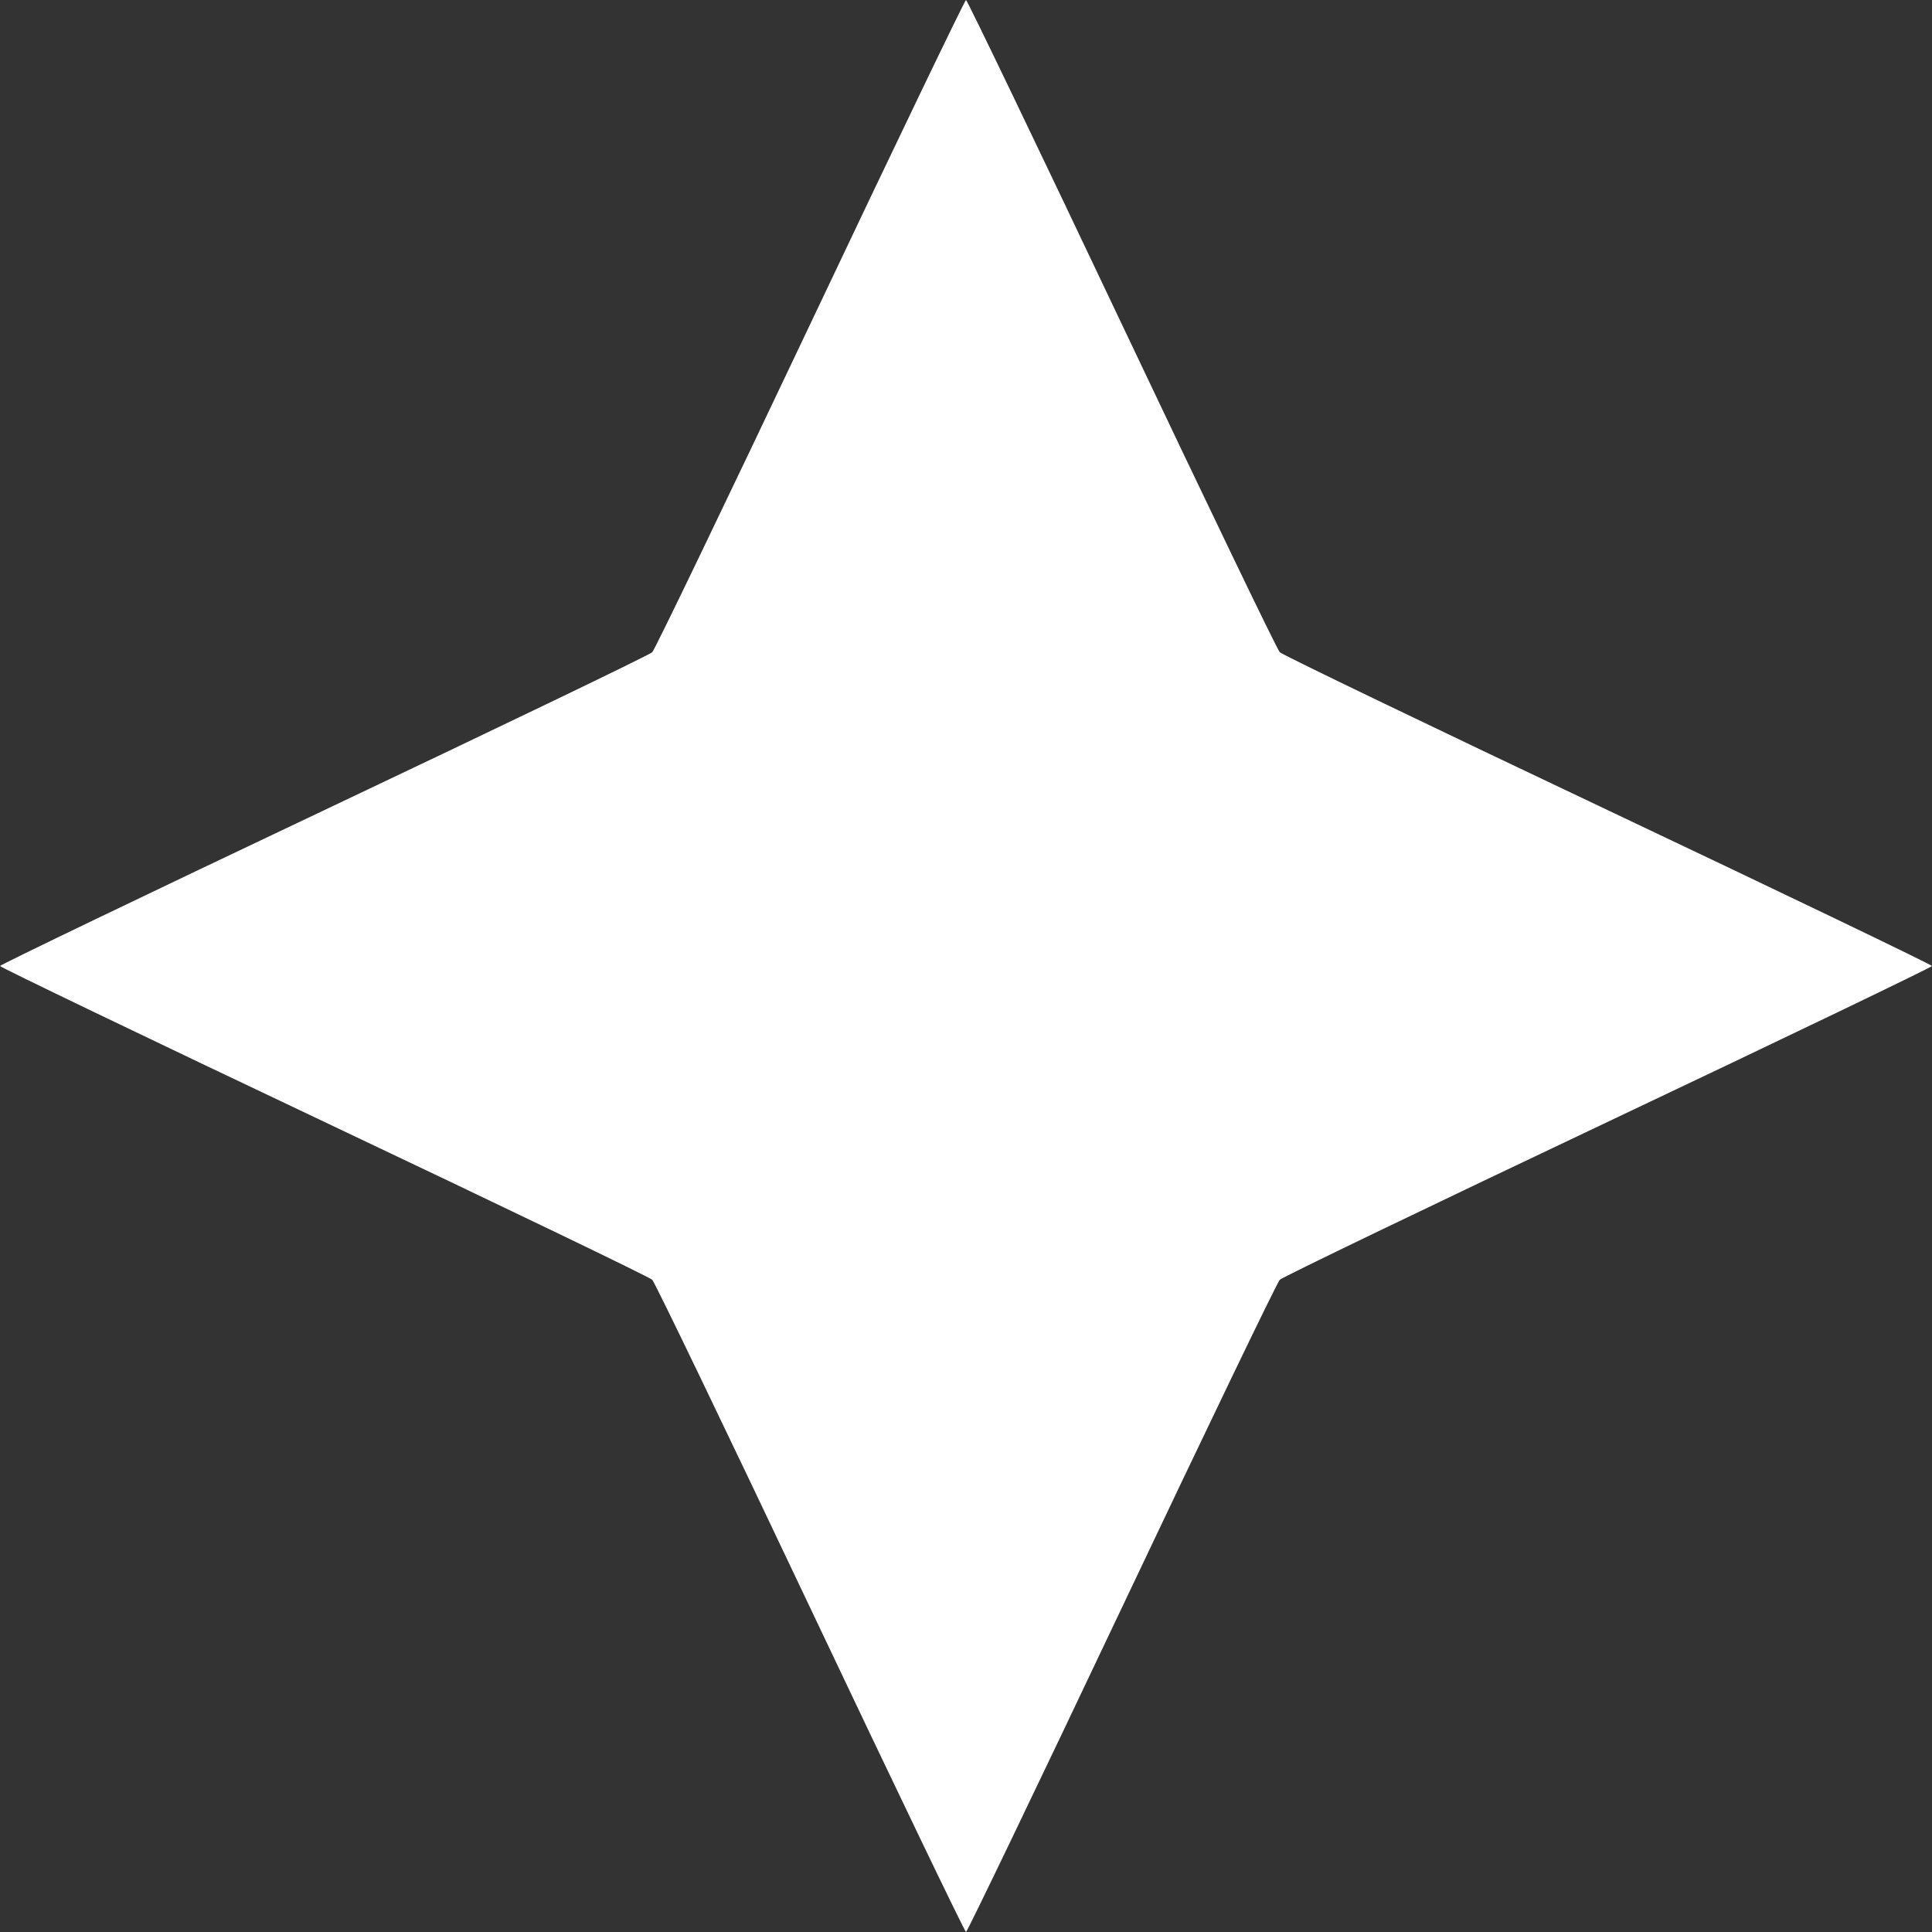 <svg width="22" height="22" viewBox="0 0 22 22" fill="none" xmlns="http://www.w3.org/2000/svg">
<rect x="0" y="0" width="22" height="22" fill="#333333" stroke="none"/>
<path d="M9.228 18.313C8.267 16.285 7.457 14.602 7.427 14.573C7.398 14.543 5.714 13.733 3.687 12.772C1.659 11.811 0 11.013 0 11C0 10.987 1.659 10.189 3.687 9.228C5.714 8.267 7.398 7.457 7.427 7.427C7.457 7.398 8.267 5.714 9.228 3.687C10.189 1.659 10.987 0 11 0C11.013 0 11.811 1.659 12.772 3.687C13.733 5.714 14.543 7.398 14.573 7.427C14.602 7.457 16.285 8.267 18.313 9.228C20.341 10.189 22 10.987 22 11C22 11.013 20.341 11.811 18.313 12.772C16.285 13.733 14.602 14.543 14.573 14.573C14.543 14.602 13.733 16.285 12.772 18.313C11.811 20.341 11.013 22 11 22C10.987 22 10.189 20.341 9.228 18.313V18.313Z" fill="white"/>
</svg>

